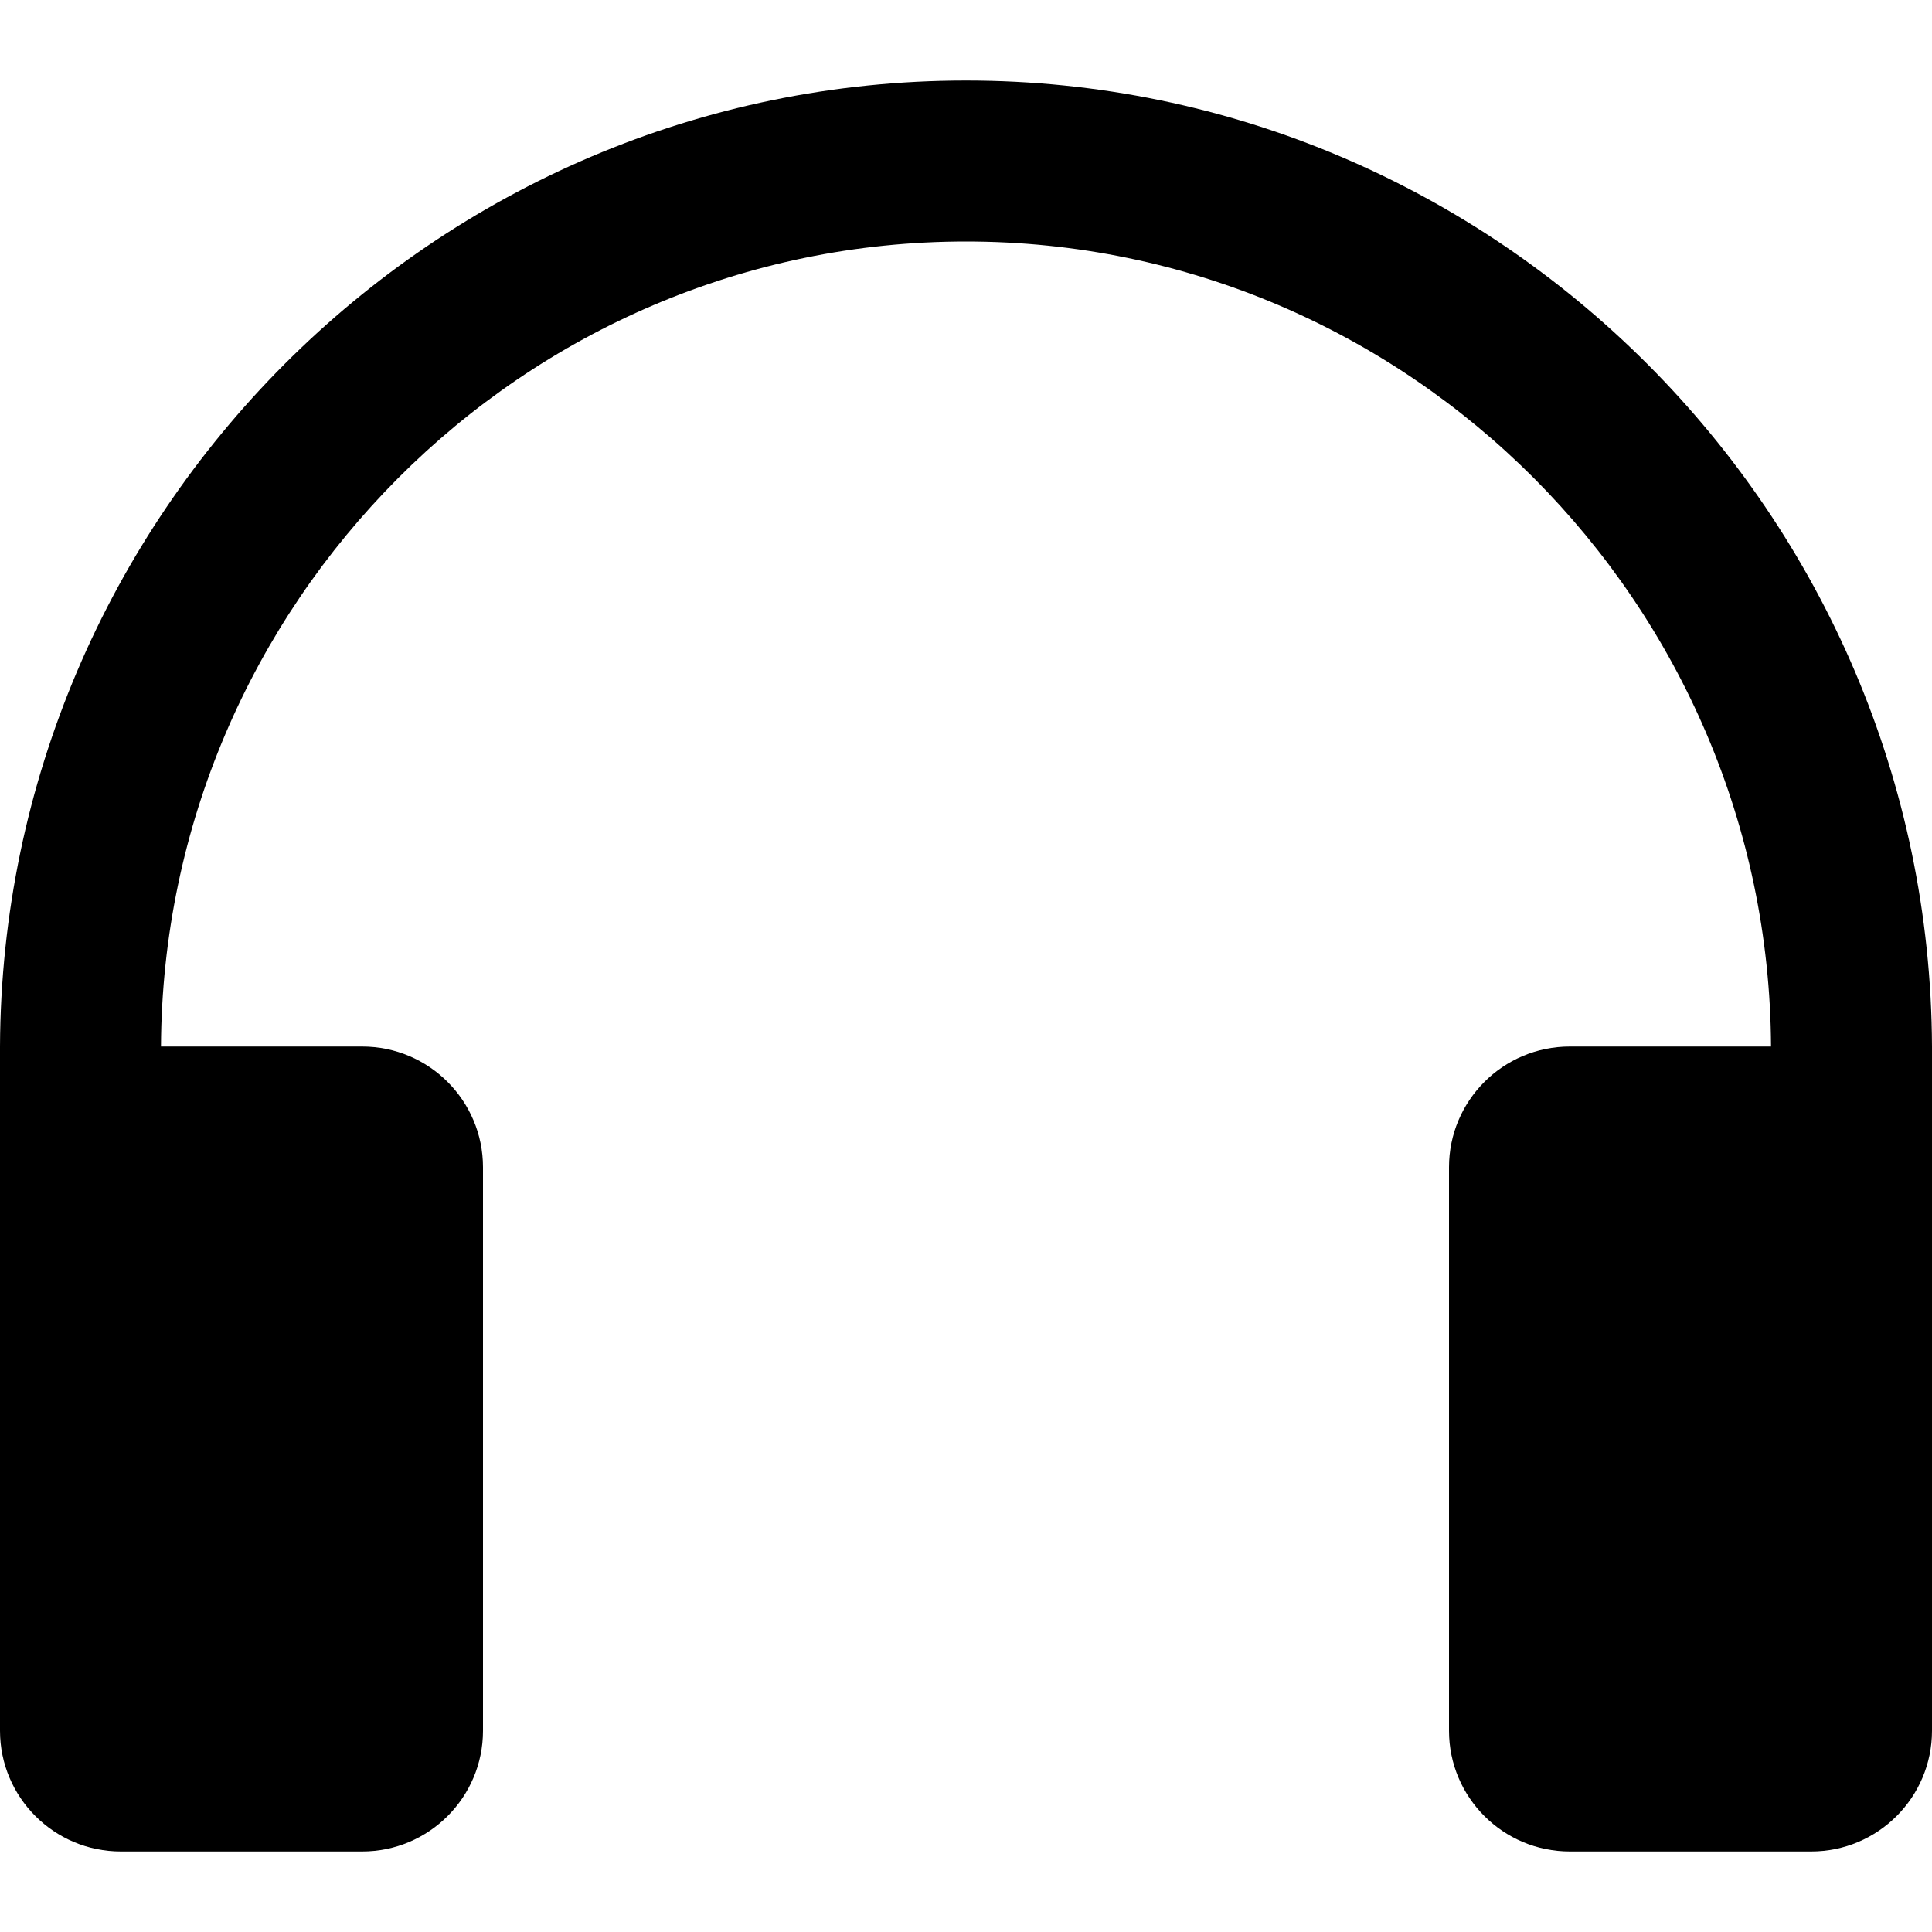 <?xml version="1.0" encoding="UTF-8"?>
<svg xmlns="http://www.w3.org/2000/svg" xmlns:xlink="http://www.w3.org/1999/xlink" width="100px" height="100px" viewBox="0 0 100 100" version="1.1">
<g id="surface1">
<path style=" stroke:none;fill-rule:evenodd;fill:rgb(0%,0%,0%);fill-opacity:1;" d="M 91.668 54.168 C 91.555 31.262 72.93 12.5 50 12.5 C 27.07 12.5 8.445 31.262 8.332 54.168 L 18.75 54.168 C 22.199 54.168 25 56.969 25 60.418 L 25 89.582 C 25 93.031 22.199 95.832 18.75 95.832 L 6.25 95.832 C 2.801 95.832 0 93.031 0 89.582 L 0 54.168 C 0.113 26.664 22.477 4.168 50 4.168 C 77.523 4.168 99.887 26.664 100 54.168 L 100 89.582 C 100 93.031 97.199 95.832 93.75 95.832 L 81.25 95.832 C 77.801 95.832 75 93.031 75 89.582 L 75 60.418 C 75 56.969 77.801 54.168 81.25 54.168 Z M 91.668 54.168 "/>
</g>
</svg>
